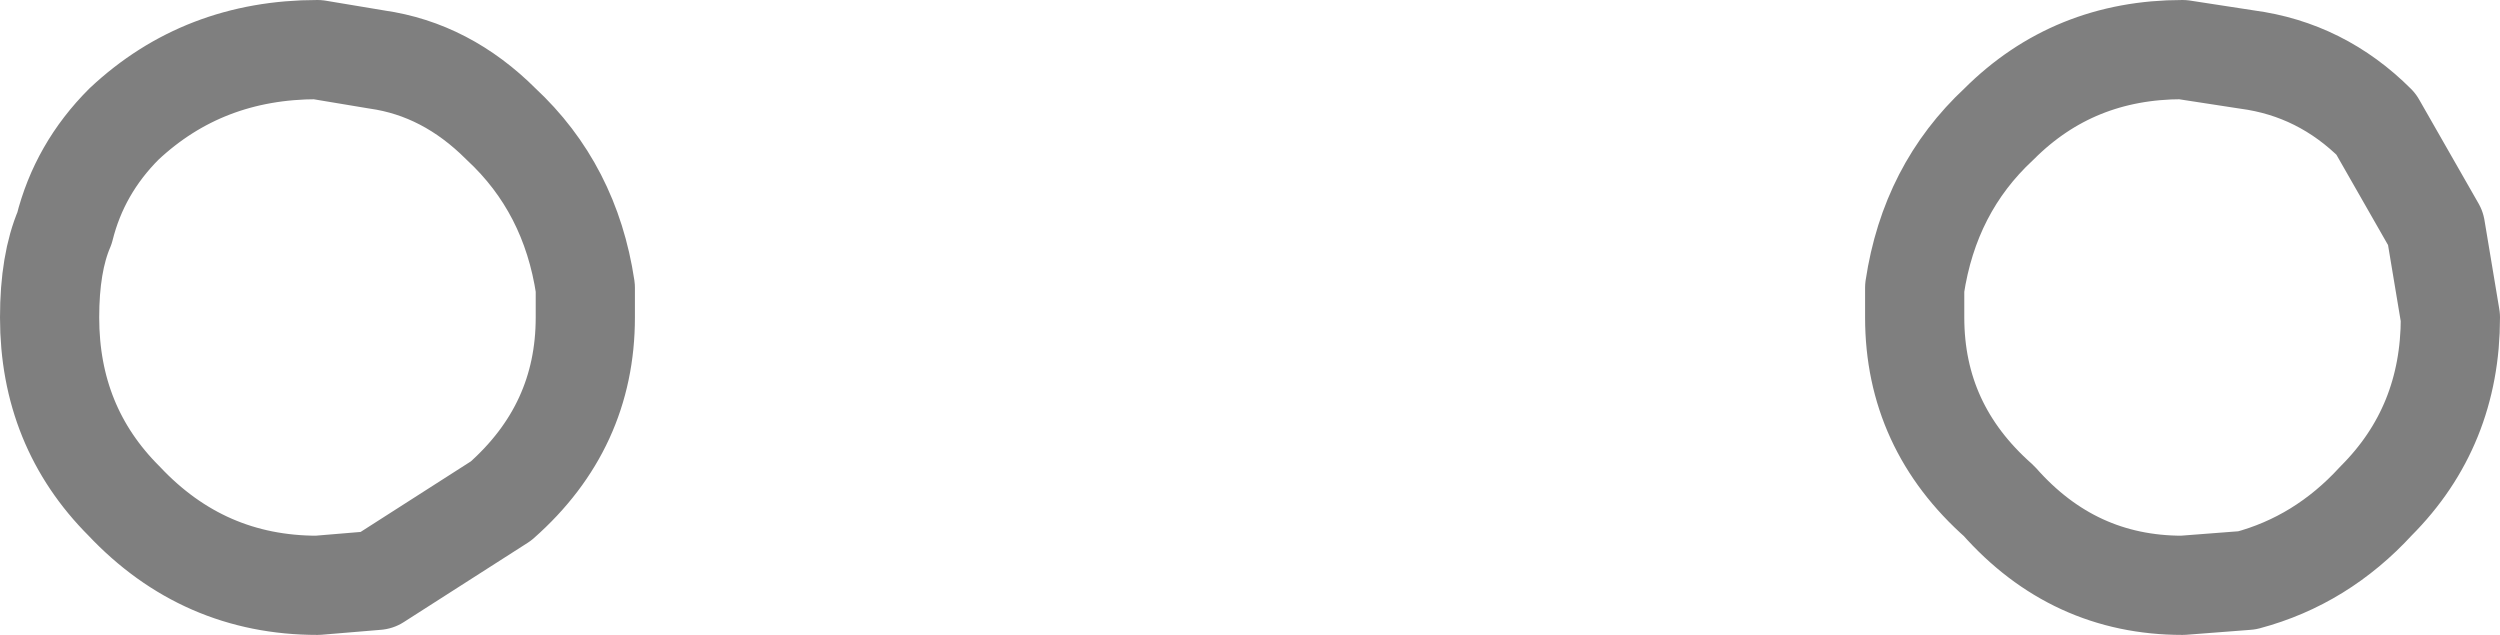 <?xml version="1.0" encoding="UTF-8" standalone="no"?>
<svg xmlns:xlink="http://www.w3.org/1999/xlink" height="6.4px" width="25.2px" xmlns="http://www.w3.org/2000/svg">
  <g transform="matrix(1.0, 0.0, 0.0, 1.0, -387.2, -181.15)">
    <path d="M387.85 183.45 Q388.0 182.85 388.45 182.4 389.25 181.65 390.4 181.65 L391.0 181.75 Q391.7 181.85 392.25 182.4 392.95 183.05 393.1 184.05 L393.1 184.35 Q393.1 185.45 392.25 186.2 L391.0 187.0 390.4 187.05 Q389.25 187.05 388.45 186.2 387.7 185.45 387.7 184.35 387.7 183.8 387.85 183.45 M411.75 183.45 L411.15 182.4 Q410.6 181.85 409.85 181.75 L409.2 181.65 Q408.1 181.65 407.35 182.4 406.65 183.05 406.5 184.05 L406.5 184.35 Q406.5 185.45 407.35 186.2 408.1 187.05 409.2 187.05 L409.85 187.0 Q410.6 186.8 411.15 186.2 411.9 185.45 411.9 184.35 L411.75 183.45" fill="none" stroke="#000000" stroke-linecap="round" stroke-linejoin="round" stroke-opacity="0.502" stroke-width="1.0"/>
  </g>
</svg>
